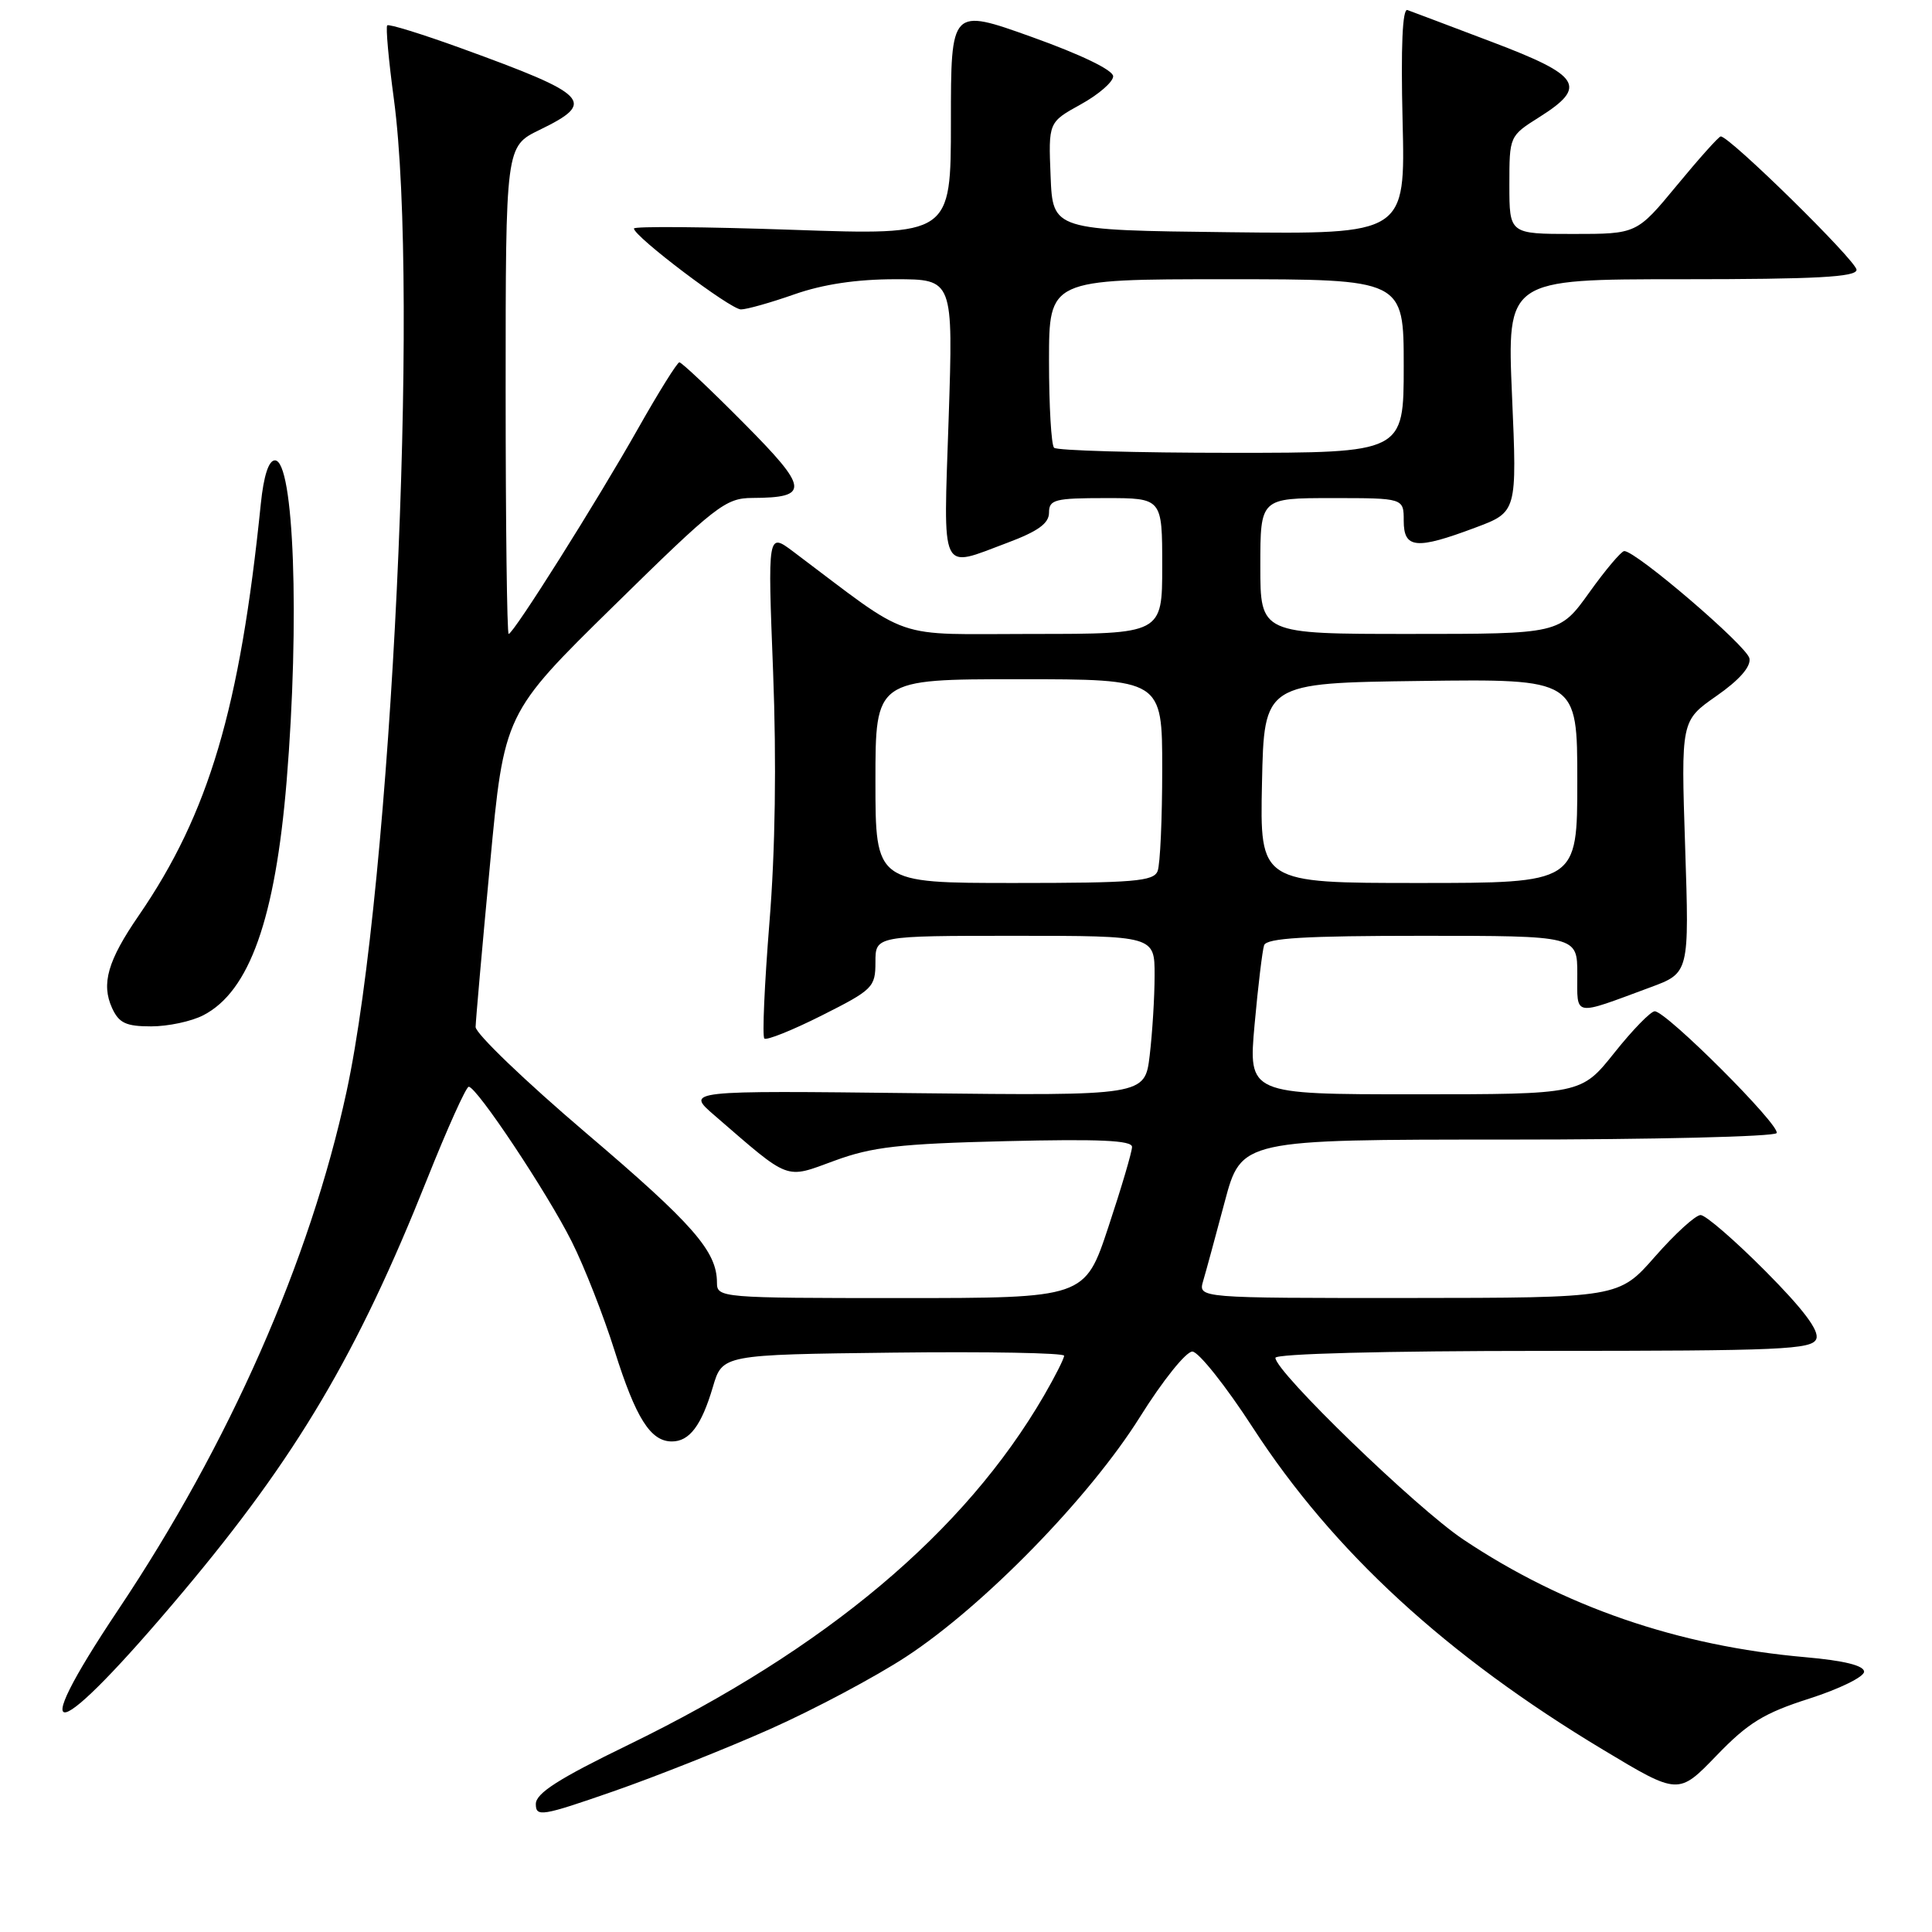 <?xml version="1.0" encoding="UTF-8" standalone="no"?>
<!DOCTYPE svg PUBLIC "-//W3C//DTD SVG 1.1//EN" "http://www.w3.org/Graphics/SVG/1.1/DTD/svg11.dtd" >
<svg xmlns="http://www.w3.org/2000/svg" xmlns:xlink="http://www.w3.org/1999/xlink" version="1.1" viewBox="0 0 256 256">
 <g >
 <path fill="currentColor"
d=" M 102.09 229.09 C 107.92 226.49 116.02 222.18 120.09 219.51 C 130.39 212.76 144.39 198.39 151.04 187.77 C 154.06 182.94 157.17 179.06 158.00 179.09 C 158.82 179.12 162.43 183.65 166.00 189.16 C 176.66 205.59 191.67 219.39 212.45 231.87 C 222.40 237.85 222.40 237.85 227.45 232.62 C 231.63 228.28 233.74 226.99 239.75 225.07 C 243.74 223.79 247.00 222.19 247.00 221.51 C 247.00 220.70 244.37 220.04 239.25 219.59 C 222.36 218.11 207.20 212.89 193.88 203.98 C 187.67 199.83 169.00 181.77 169.00 179.92 C 169.00 179.38 183.46 179.00 204.53 179.00 C 236.05 179.00 240.13 178.82 240.67 177.41 C 241.09 176.33 238.96 173.49 233.91 168.41 C 229.86 164.34 226.00 161.00 225.34 161.00 C 224.67 161.00 221.96 163.47 219.31 166.49 C 214.50 171.97 214.50 171.97 186.63 171.99 C 158.77 172.00 158.77 172.00 159.42 169.75 C 159.79 168.51 161.07 163.79 162.28 159.25 C 164.48 151.00 164.48 151.00 199.68 151.00 C 219.04 151.00 235.12 150.61 235.41 150.14 C 236.00 149.20 220.80 134.00 219.26 134.00 C 218.73 134.00 216.32 136.47 213.91 139.50 C 209.52 145.00 209.52 145.00 187.47 145.00 C 165.41 145.00 165.41 145.00 166.24 135.75 C 166.70 130.66 167.27 125.94 167.50 125.25 C 167.83 124.30 172.94 124.00 188.47 124.00 C 209.00 124.00 209.00 124.00 209.00 129.07 C 209.00 134.79 208.32 134.66 218.67 130.83 C 223.84 128.92 223.84 128.92 223.29 112.21 C 222.74 95.50 222.74 95.50 227.44 92.22 C 230.48 90.10 232.02 88.34 231.81 87.24 C 231.50 85.62 216.75 72.98 215.22 73.02 C 214.83 73.03 212.73 75.51 210.58 78.52 C 206.65 84.00 206.65 84.00 186.83 84.00 C 167.00 84.00 167.00 84.00 167.00 75.00 C 167.00 66.00 167.00 66.00 176.50 66.00 C 186.00 66.00 186.00 66.00 186.00 69.00 C 186.00 72.70 187.64 72.86 195.47 69.92 C 201.02 67.85 201.02 67.85 200.35 52.42 C 199.69 37.00 199.69 37.00 222.84 37.00 C 240.66 37.00 246.00 36.71 246.00 35.75 C 246.00 34.58 229.08 17.96 228.00 18.08 C 227.72 18.11 225.11 21.03 222.19 24.57 C 216.88 31.00 216.88 31.00 208.44 31.00 C 200.00 31.00 200.00 31.00 200.00 24.51 C 200.00 18.03 200.00 18.02 204.00 15.50 C 210.38 11.47 209.47 10.02 197.75 5.58 C 192.11 3.44 187.05 1.53 186.49 1.33 C 185.83 1.10 185.61 6.19 185.85 16.00 C 186.22 31.04 186.22 31.04 162.86 30.77 C 139.50 30.50 139.50 30.50 139.21 23.35 C 138.92 16.20 138.92 16.20 143.21 13.83 C 145.57 12.53 147.50 10.85 147.50 10.11 C 147.50 9.29 143.23 7.23 136.75 4.91 C 126.00 1.06 126.00 1.06 126.00 16.12 C 126.00 31.18 126.00 31.18 105.00 30.45 C 93.45 30.05 84.00 29.97 84.00 30.28 C 84.00 31.33 96.79 41.00 98.18 41.00 C 98.94 41.00 102.13 40.10 105.26 39.00 C 109.05 37.67 113.51 37.00 118.63 37.00 C 126.31 37.00 126.31 37.00 125.70 55.50 C 125.00 76.46 124.45 75.30 133.46 71.93 C 137.55 70.40 139.00 69.35 139.00 67.93 C 139.00 66.20 139.76 66.00 146.50 66.00 C 154.00 66.00 154.00 66.00 154.00 75.00 C 154.00 84.00 154.00 84.00 136.84 84.00 C 117.83 84.00 121.16 85.15 105.11 73.09 C 101.72 70.55 101.72 70.55 102.44 89.02 C 102.90 100.99 102.73 112.71 101.95 122.29 C 101.30 130.43 100.99 137.32 101.28 137.61 C 101.56 137.89 104.99 136.52 108.90 134.55 C 115.66 131.15 116.00 130.81 116.00 127.49 C 116.00 124.00 116.00 124.00 134.50 124.00 C 153.00 124.00 153.00 124.00 152.99 129.25 C 152.99 132.14 152.69 136.91 152.34 139.85 C 151.70 145.19 151.70 145.19 121.28 144.85 C 90.85 144.50 90.85 144.50 94.68 147.80 C 104.81 156.56 103.94 156.23 110.58 153.80 C 115.54 151.97 119.21 151.55 133.25 151.21 C 145.63 150.91 150.00 151.10 150.00 151.97 C 150.00 152.62 148.59 157.39 146.87 162.57 C 143.75 172.00 143.75 172.00 119.37 172.00 C 95.47 172.00 95.00 171.96 95.00 169.95 C 95.00 165.80 91.87 162.22 77.60 150.08 C 69.57 143.24 63.01 136.94 63.02 136.08 C 63.04 135.21 63.89 125.51 64.93 114.52 C 66.80 94.54 66.80 94.54 81.34 80.27 C 94.88 66.97 96.13 66.00 99.69 65.98 C 107.34 65.95 107.20 64.76 98.52 56.03 C 94.14 51.61 90.31 48.00 90.02 48.01 C 89.74 48.01 87.28 51.95 84.56 56.76 C 79.10 66.43 68.03 84.00 67.40 84.00 C 67.18 84.00 67.00 69.46 67.00 51.70 C 67.00 19.40 67.00 19.40 71.50 17.21 C 79.07 13.53 78.15 12.58 61.10 6.39 C 55.92 4.51 51.52 3.15 51.31 3.36 C 51.10 3.57 51.49 7.96 52.19 13.12 C 55.62 38.68 51.88 117.08 45.91 144.69 C 41.07 167.05 30.39 191.29 15.70 213.25 C 2.93 232.35 7.20 231.22 24.19 211.00 C 39.31 193.01 47.36 179.41 56.59 156.25 C 59.28 149.51 61.76 144.00 62.11 144.00 C 63.17 144.00 72.53 158.07 75.75 164.50 C 77.41 167.80 79.97 174.32 81.44 178.99 C 84.26 187.94 86.20 191.00 89.03 191.00 C 91.36 191.00 92.95 188.89 94.46 183.78 C 95.72 179.50 95.72 179.50 118.36 179.23 C 130.81 179.08 141.00 179.27 141.00 179.64 C 141.00 180.02 139.80 182.39 138.34 184.91 C 127.82 203.03 109.46 218.46 83.26 231.20 C 74.01 235.69 71.00 237.62 71.00 239.04 C 71.00 240.79 71.79 240.66 81.25 237.37 C 86.89 235.41 96.27 231.68 102.09 229.09 Z  M 26.95 134.52 C 33.05 131.37 36.47 121.75 37.98 103.50 C 39.73 82.23 38.96 61.00 36.43 61.00 C 35.60 61.00 34.94 63.04 34.56 66.75 C 31.80 93.88 27.67 107.80 18.38 121.32 C 14.27 127.29 13.39 130.36 14.85 133.57 C 15.76 135.56 16.69 136.00 20.03 136.00 C 22.27 136.00 25.38 135.34 26.95 134.52 Z  M 116.00 103.50 C 116.00 90.00 116.00 90.00 135.00 90.00 C 154.00 90.00 154.00 90.00 154.00 101.92 C 154.00 108.47 153.73 114.55 153.39 115.42 C 152.87 116.78 150.24 117.00 134.39 117.00 C 116.00 117.00 116.00 117.00 116.00 103.50 Z  M 167.22 103.75 C 167.50 90.50 167.50 90.50 188.25 90.23 C 209.00 89.96 209.00 89.96 209.00 103.48 C 209.00 117.00 209.00 117.00 187.97 117.00 C 166.94 117.00 166.94 117.00 167.22 103.75 Z  M 139.67 59.33 C 139.30 58.97 139.00 53.79 139.00 47.83 C 139.00 37.00 139.00 37.00 162.50 37.00 C 186.00 37.00 186.00 37.00 186.00 48.50 C 186.00 60.00 186.00 60.00 163.17 60.00 C 150.61 60.00 140.03 59.70 139.67 59.33 Z "/>
</g>
</svg>